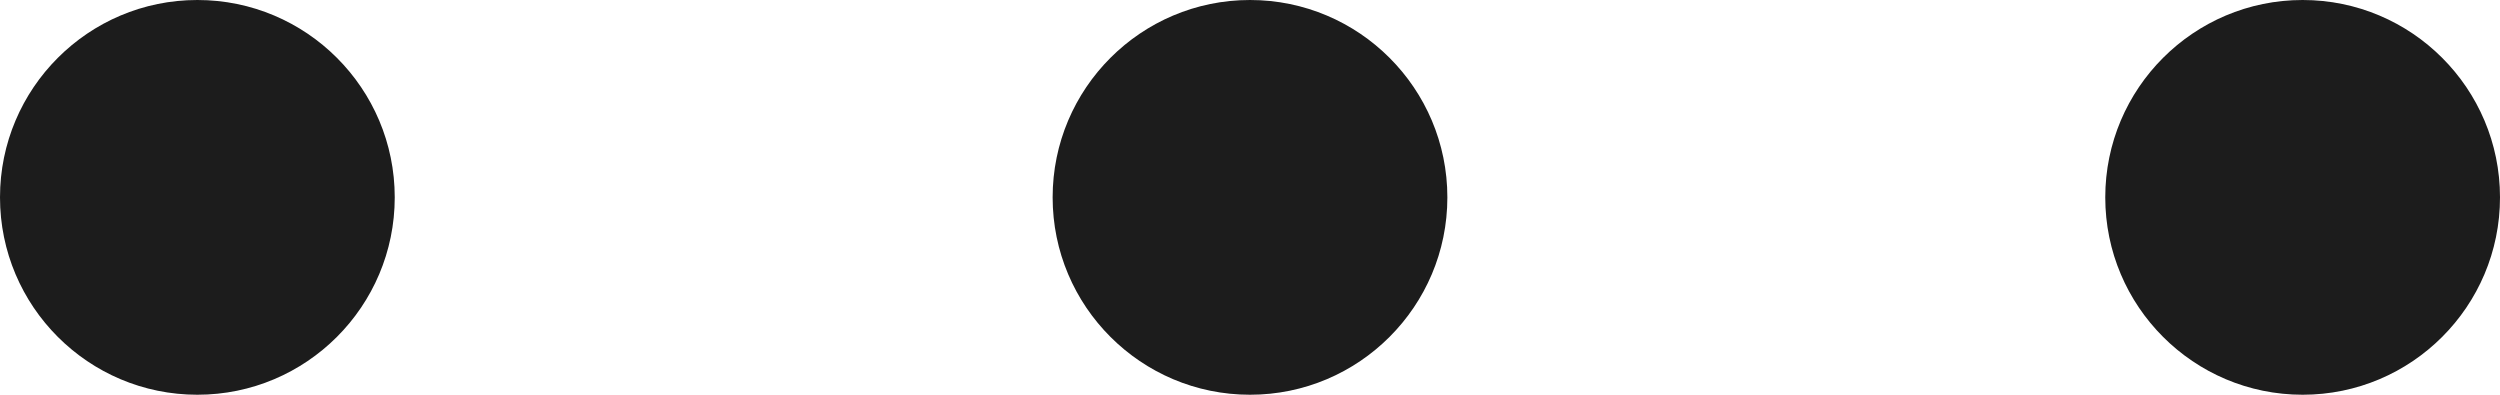 <svg width="19" height="3" viewBox="0 0 19 3" fill="none" xmlns="http://www.w3.org/2000/svg">
<path d="M11 1.5C11 2.328 10.328 3 9.5 3C8.672 3 8 2.328 8 1.5C8 0.672 8.672 0 9.5 0C10.328 0 11 0.672 11 1.5Z" fill="#1C1C1C"/>
<path d="M19 1.5C19 2.328 18.328 3 17.5 3C16.672 3 16 2.328 16 1.5C16 0.672 16.672 0 17.5 0C18.328 0 19 0.672 19 1.5Z" fill="#1C1C1C"/>
<path d="M3 1.5C3 2.328 2.328 3 1.5 3C0.672 3 0 2.328 0 1.5C0 0.672 0.672 0 1.5 0C2.328 0 3 0.672 3 1.5Z" fill="#1C1C1C"/>
</svg>
